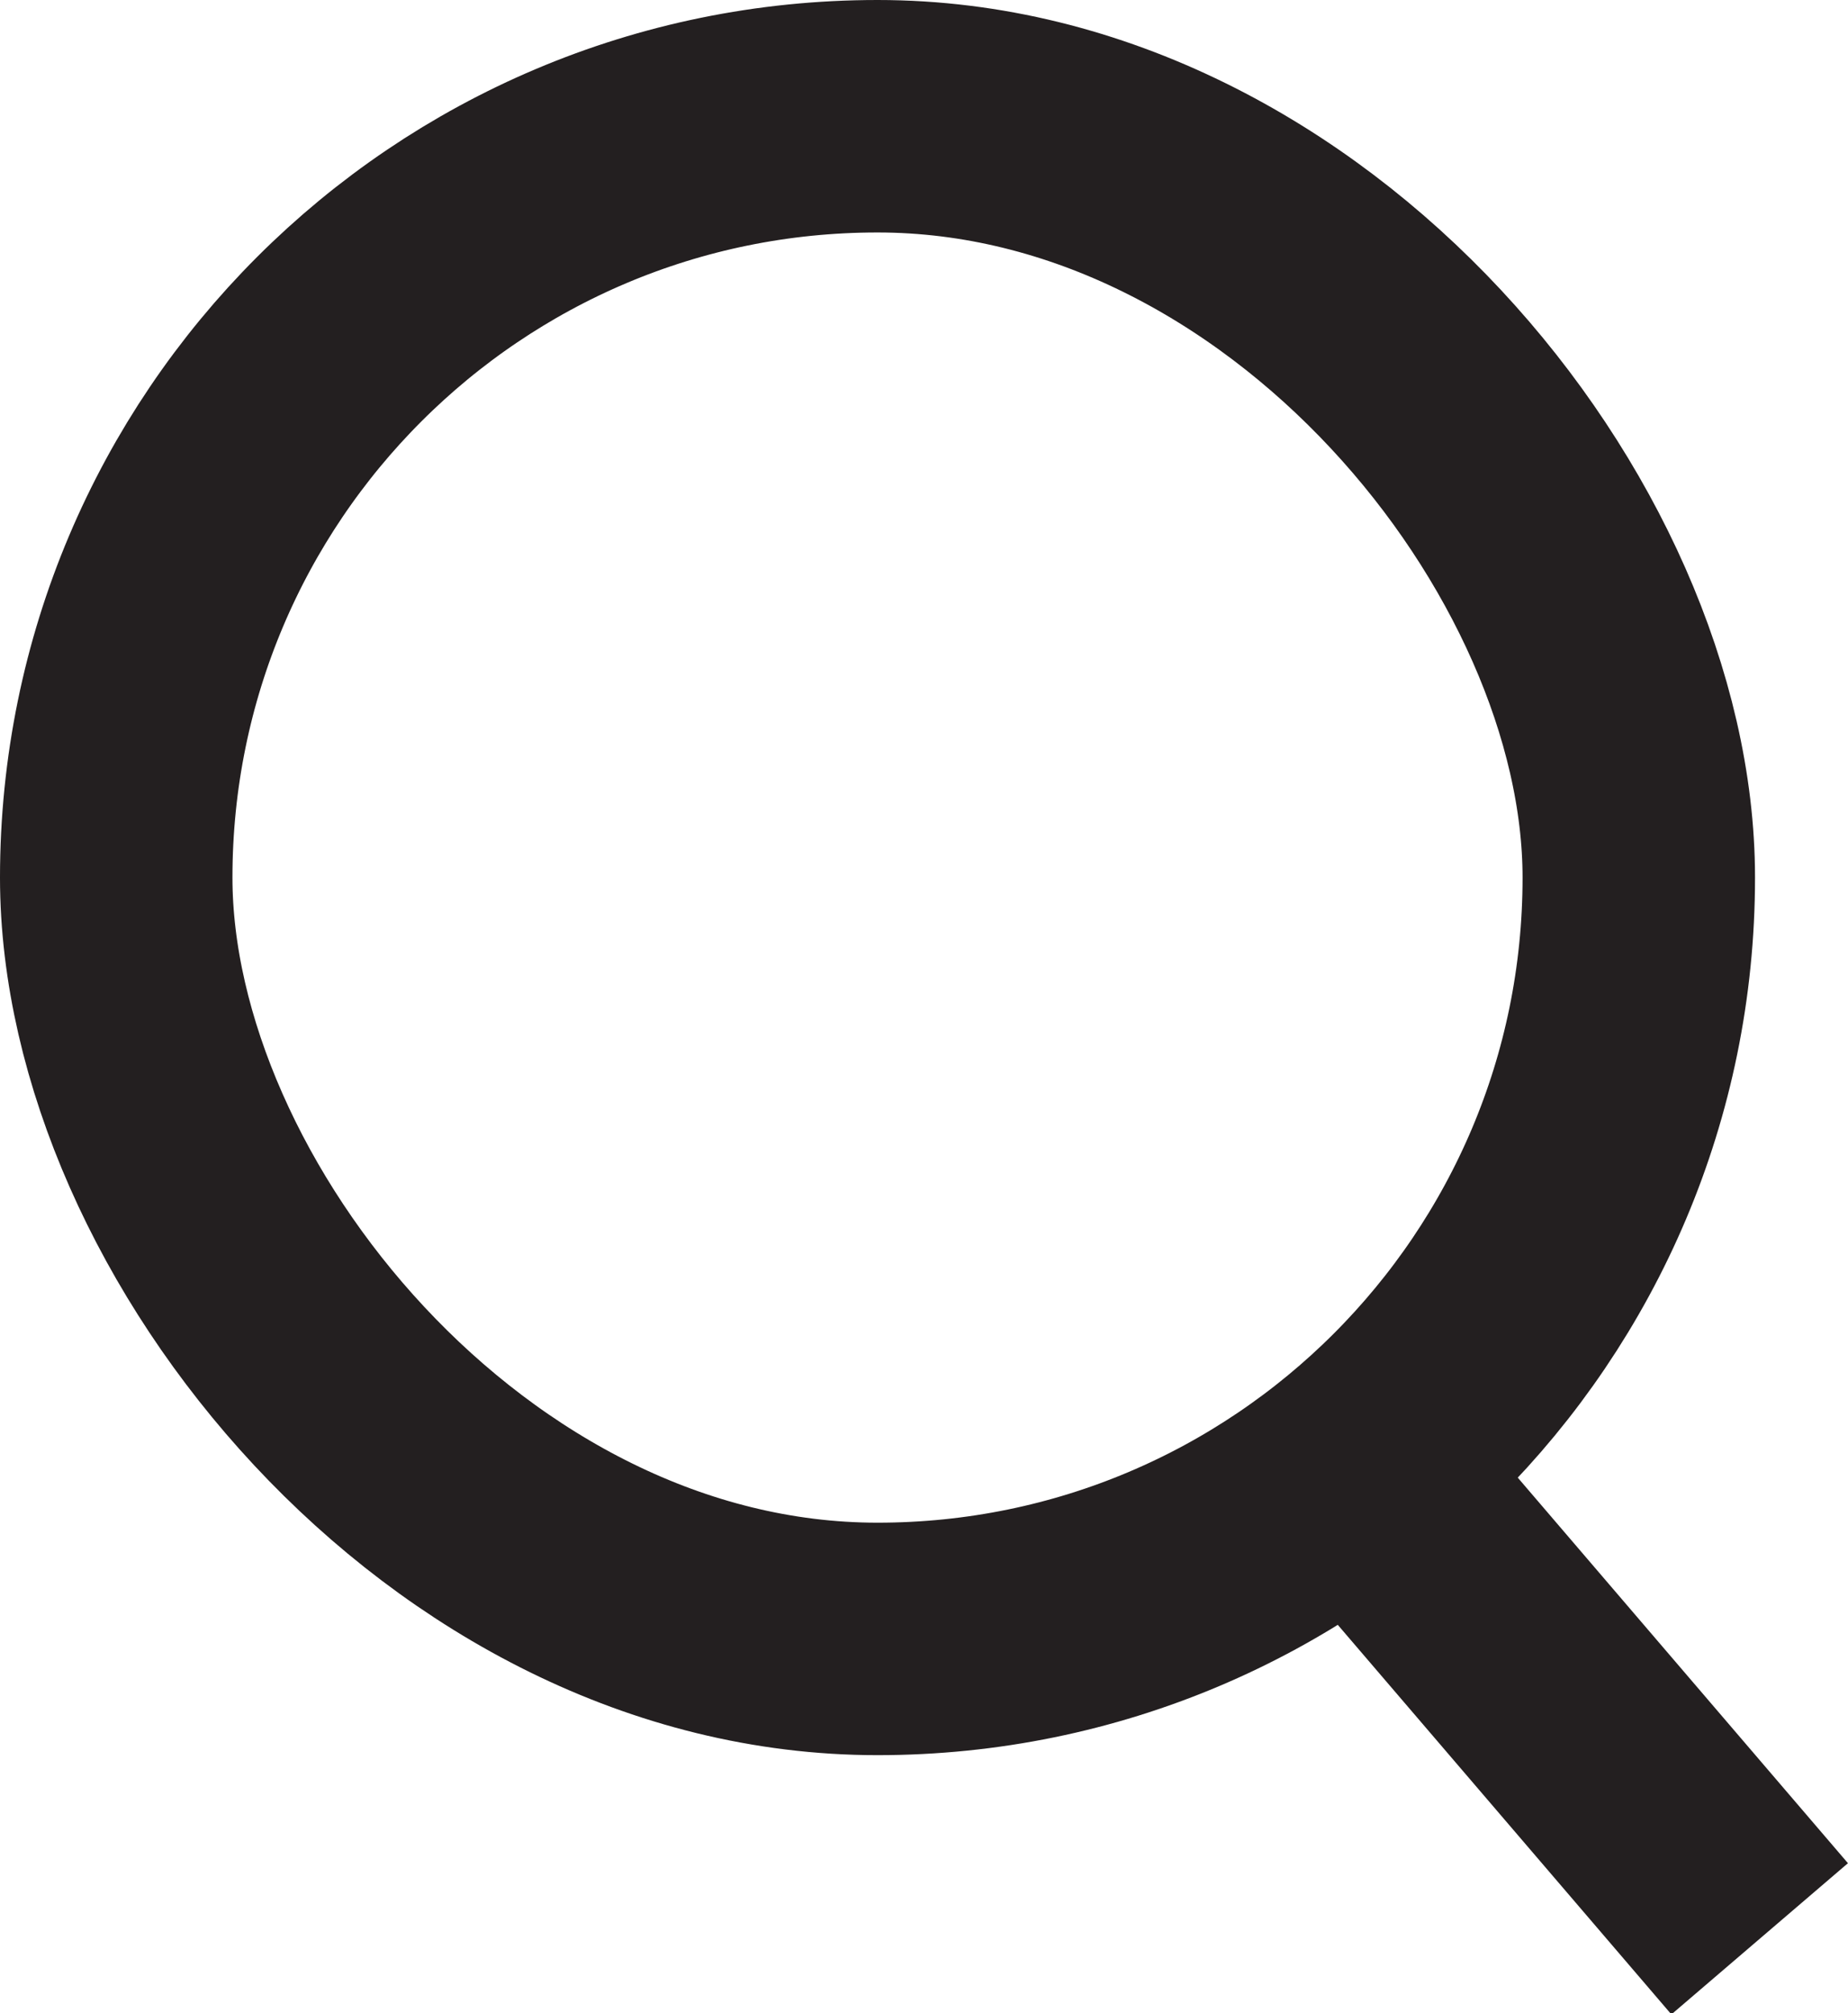 <svg xmlns="http://www.w3.org/2000/svg" viewBox="0 0 7.95 8.66"><defs><style>.cls-1{fill:none;stroke:#231f20;stroke-miterlimit:10;}</style></defs><g id="Layer_2" data-name="Layer 2"><g id="Layer_1-2" data-name="Layer 1"><rect class="cls-1" x="0.5" y="0.5" width="6.55" height="6.55" rx="3.28"/><line class="cls-1" x1="5.84" y1="6.32" x2="7.57" y2="8.34"/></g></g></svg>